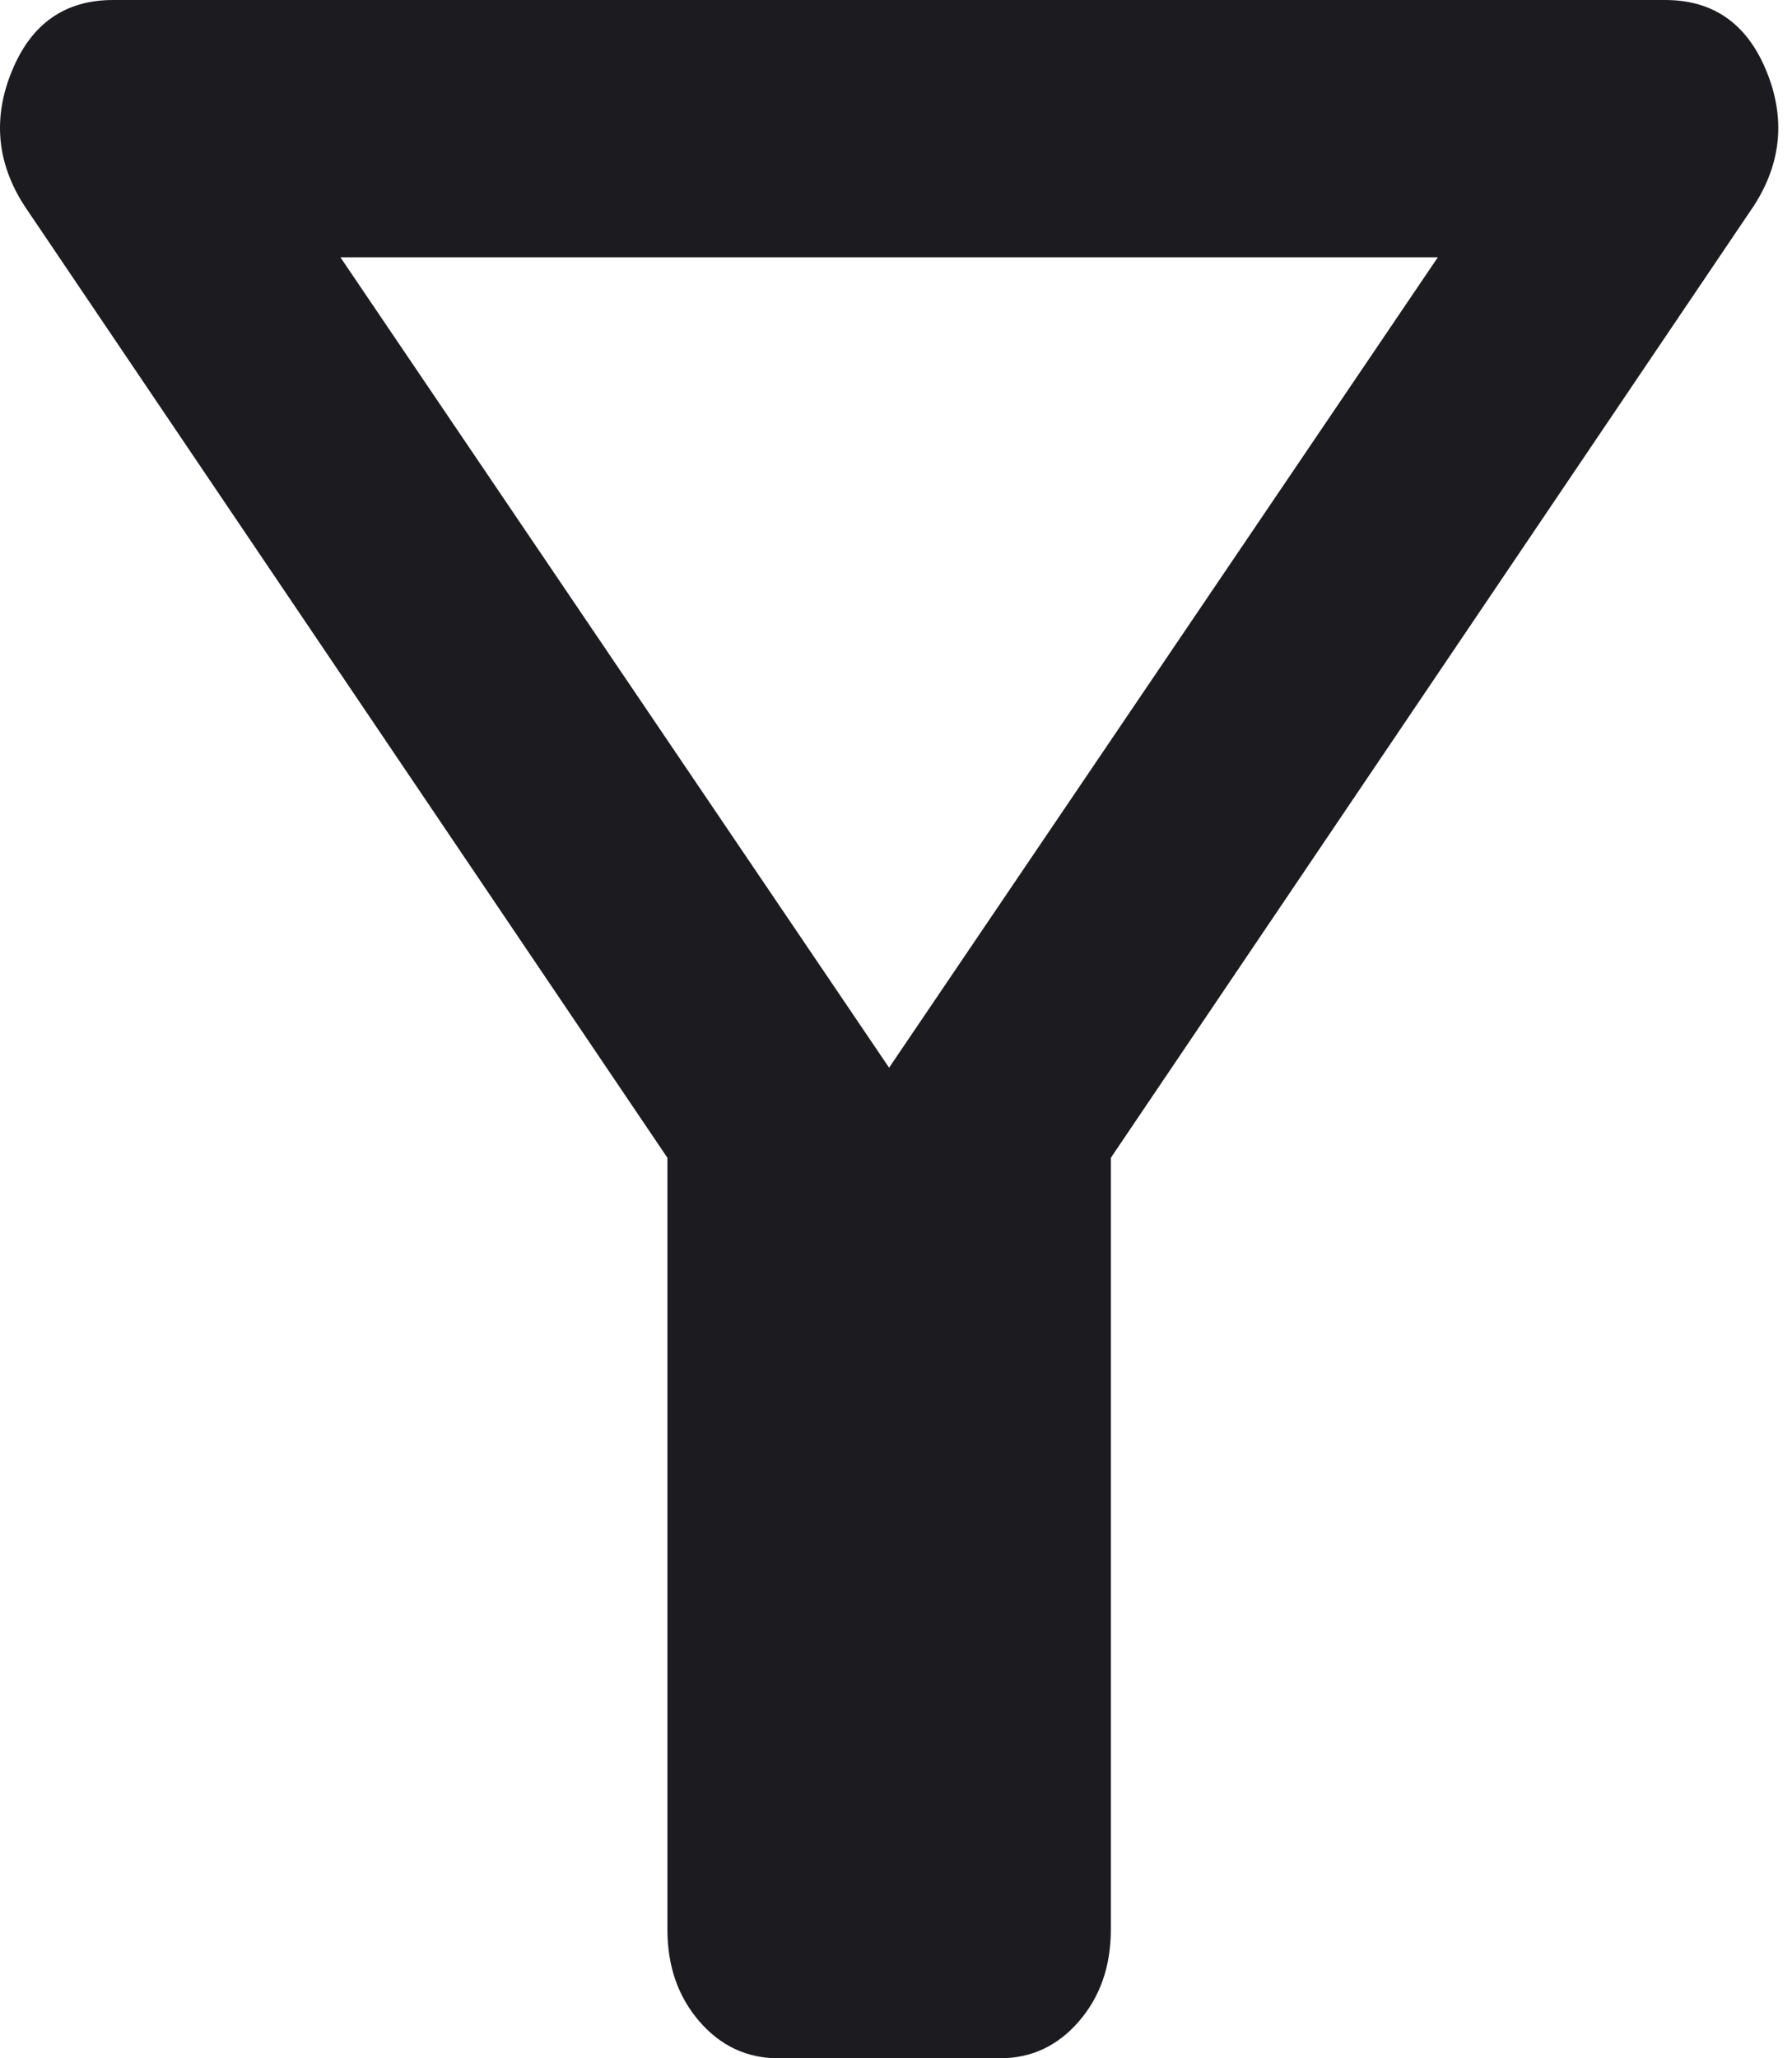 <svg width="27" height="31" viewBox="0 0 27 31" fill="none" xmlns="http://www.w3.org/2000/svg">
<mask id="mask0_683_18888" style="mask-type:alpha" maskUnits="userSpaceOnUse" x="-8" y="-8" width="42" height="47">
<rect x="-7.006" y="-7.75" width="40.086" height="46.5" fill="#D9D9D9"/>
</mask>
<g mask="url(#mask0_683_18888)">
<path d="M11.726 31C11.253 31 10.856 30.814 10.536 30.443C10.216 30.072 10.056 29.611 10.056 29.063V17.438L0.368 3.1C-0.049 2.454 -0.112 1.776 0.181 1.066C0.473 0.355 0.981 0 1.705 0H25.088C25.812 0 26.32 0.355 26.613 1.066C26.905 1.776 26.842 2.454 26.425 3.1L16.737 17.438V29.063C16.737 29.611 16.577 30.072 16.257 30.443C15.937 30.814 15.54 31 15.067 31H11.726ZM13.396 16.081L21.664 3.875H5.129L13.396 16.081Z" fill="#1C1B1F"/>
</g>
</svg>
